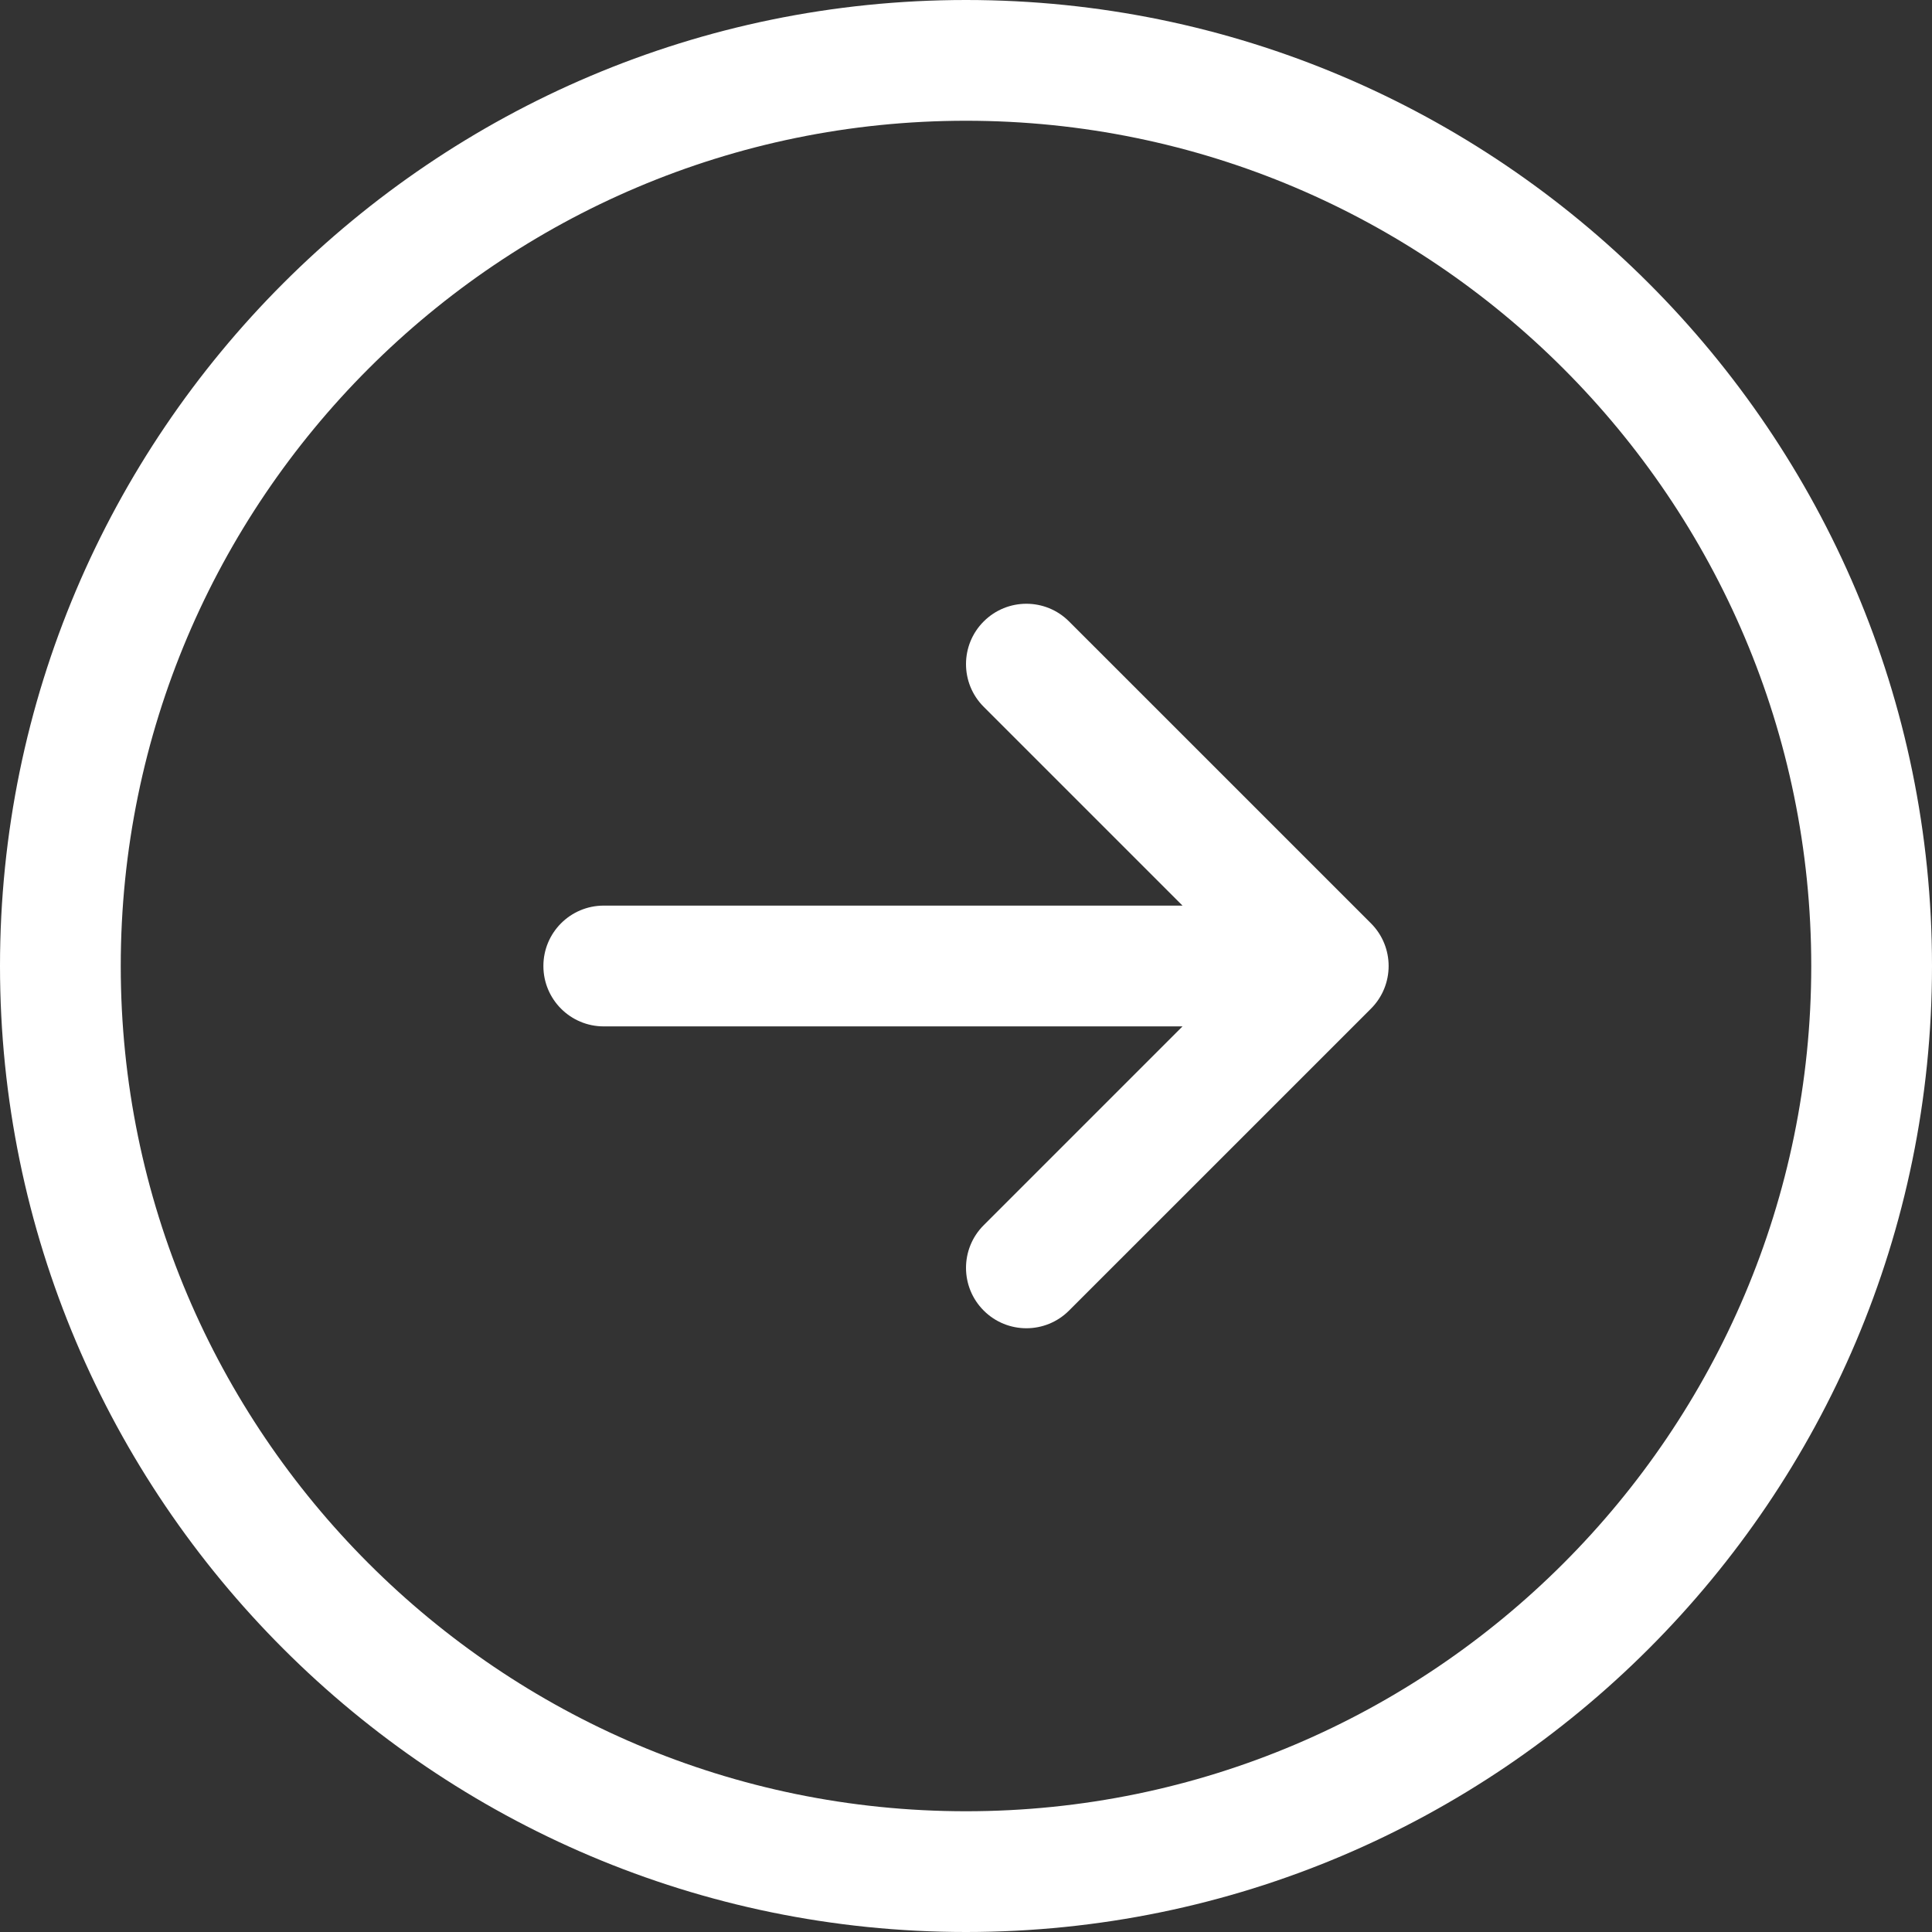 <svg class="arrow-btn" xmlns="http://www.w3.org/2000/svg" width="62" height="62" viewBox="0 0 62 62" fill="none">
            <rect x="0" y="0" width="62" height="62" fill="#333333" stroke="none"/>
            <g clip-path="url(#clip0_2344_192)">
                <path d="M31 0C13.907 0 0 13.907 0 31C0 48.093 13.907 62 31 62C48.093 62 62 48.093 62 31C62 13.907 48.093 0 31 0ZM31 58.125C16.043 58.125 3.875 45.957 3.875 31C3.875 16.043 16.043 3.875 31 3.875C45.957 3.875 58.125 16.043 58.125 31C58.125 45.957 45.957 58.125 31 58.125ZM43.995 29.63C44.752 30.387 44.752 31.613 43.995 32.37L34.307 42.057C33.929 42.436 33.433 42.625 32.938 42.625C32.442 42.625 31.946 42.436 31.568 42.057C30.811 41.3 30.811 40.074 31.568 39.318L37.948 32.938H19.375C18.305 32.938 17.438 32.071 17.438 31C17.438 29.929 18.305 29.062 19.375 29.062H37.948L31.568 22.682C30.811 21.925 30.811 20.699 31.568 19.943C32.325 19.186 33.551 19.186 34.307 19.943L43.995 29.63Z" fill="white" />
            </g>
            <defs>
                <clipPath id="clip0_2344_192">
                    <rect width="62" height="62" fill="white" />
                </clipPath>
            </defs>
        </svg>